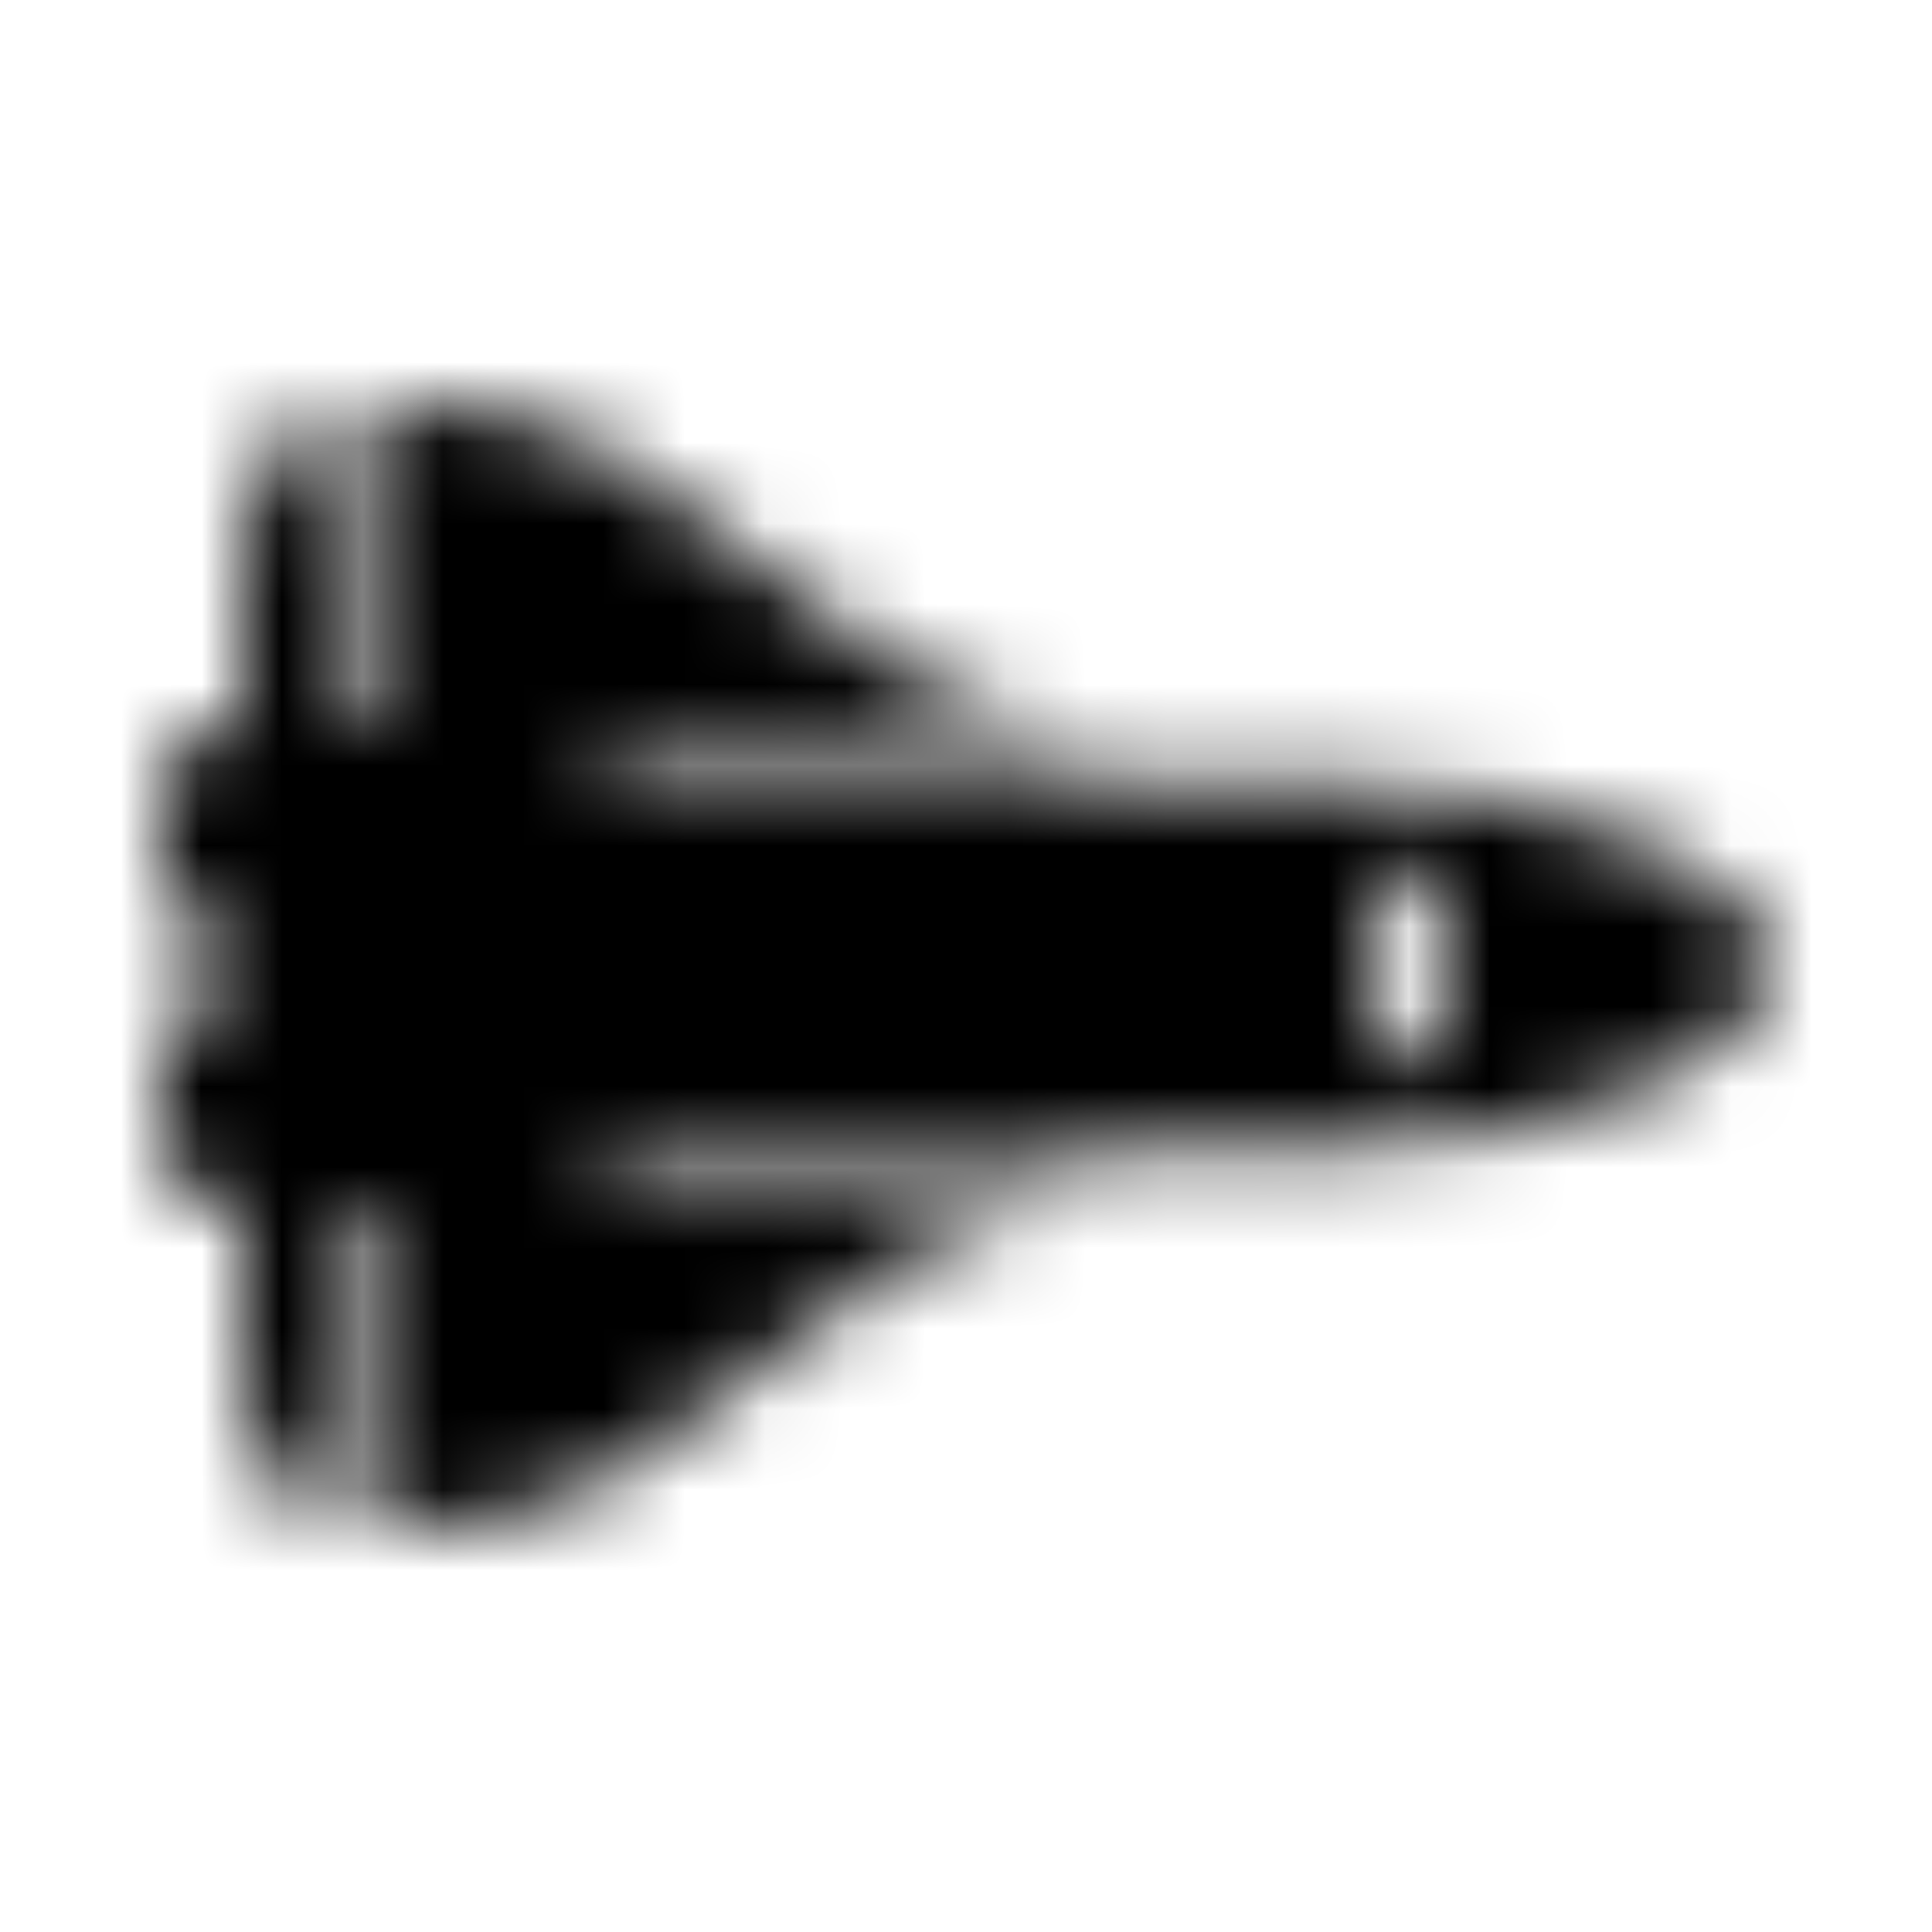 <?xml version="1.0" encoding="UTF-8"?>
<svg width="24px" height="24px" viewBox="0 0 24 24" version="1.1" xmlns="http://www.w3.org/2000/svg" xmlns:xlink="http://www.w3.org/1999/xlink">
    <!-- Generator: Sketch 52.5 (67469) - http://www.bohemiancoding.com/sketch -->
    <title>space-shuttle</title>
    <desc>Created with Sketch.</desc>
    <defs>
        <path d="M20.519,10.508 C19.492,10.026 18.118,9.75 16.75,9.75 L7.823,9.75 C7.668,9.545 7.492,9.376 7.3,9.25 L13.75,9.25 C9.161,8.305 8.856,5 5,5 L5,5 L5,9 L4.5,9 L4.5,5 C3.672,5 3,5.895 3,7 L3,9 C2.275,9 2,9.313 2,9.75 L2,11 C2,11.437 2.276,11.75 3,11.75 L3,12.25 C2.275,12.25 2,12.563 2,13 L2,14.25 C2,14.687 2.276,15 3,15 L3,17 C3,18.105 3.672,19 4.5,19 L4.5,15 L5,15 L5,19 L5,19 C8.856,19 9.161,15.695 13.75,14.75 L7.3,14.75 C7.492,14.624 7.668,14.455 7.823,14.25 L16.75,14.25 C18.118,14.25 19.492,13.974 20.519,13.492 C21.446,13.058 22,12.5 22,12 C22,11.5 21.446,10.942 20.519,10.508 Z M17.25,13.25 C17.112,13.25 17,13.138 17,13 L17,11 C17,10.862 17.112,10.75 17.25,10.75 C18.247,10.75 18.248,13.25 17.25,13.25 Z" id="path-1"></path>
    </defs>
    <g id="space-shuttle" stroke="none" stroke-width="1" fill="none" fill-rule="evenodd">
        <mask id="mask-2" fill="white">
            <use xlink:href="#path-1"></use>
        </mask>
        <g fill-rule="nonzero"></g>
        <g id="🎨-color" mask="url(#mask-2)" fill="#000000">
            <rect id="🎨-Color" x="0" y="0" width="24" height="24"></rect>
        </g>
    </g>
</svg>